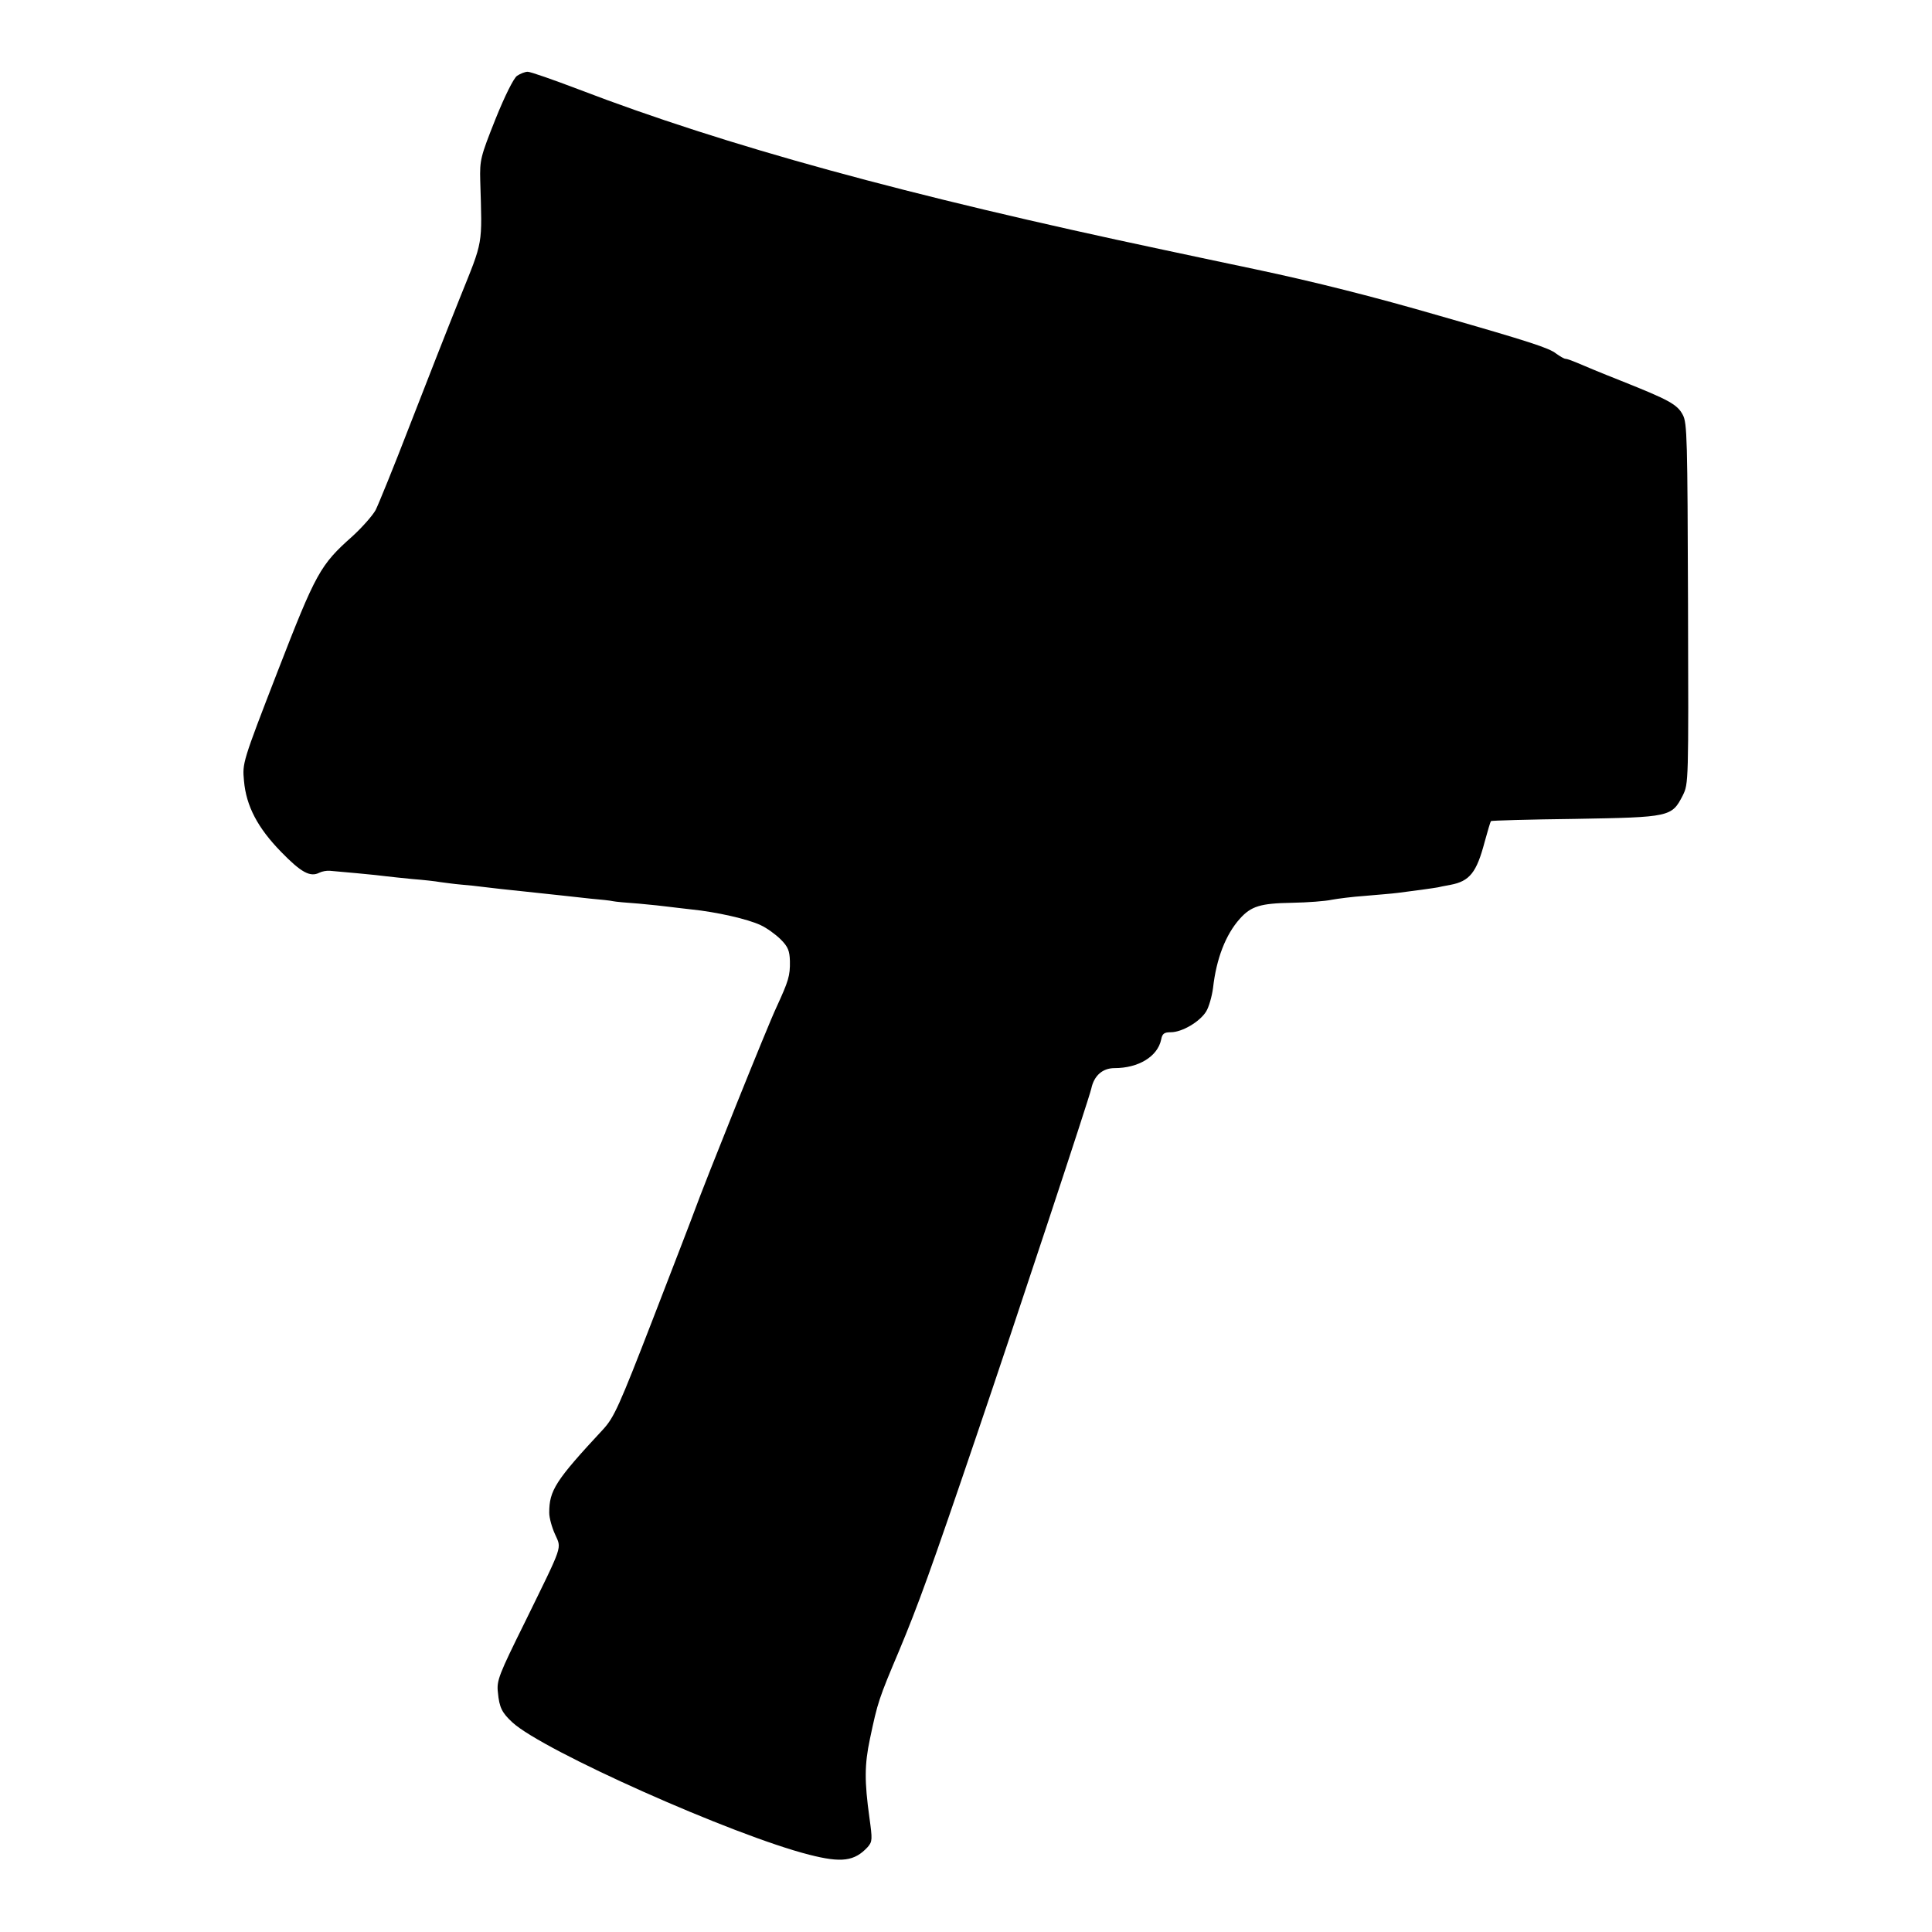 <?xml version="1.0" standalone="no"?>
<!DOCTYPE svg PUBLIC "-//W3C//DTD SVG 20010904//EN"
 "http://www.w3.org/TR/2001/REC-SVG-20010904/DTD/svg10.dtd">
<svg version="1.0" xmlns="http://www.w3.org/2000/svg"
 width="700pt" height="700pt" viewBox="0 0 700 700"
 preserveAspectRatio="xMidYMid meet">
<g transform="translate(0,700) scale(0.1,-0.1)"
fill="#000000" stroke="none">
<path d="M1873 6725 c-12 -9 -43 -70 -78 -157 -54 -136 -57 -147 -55 -223 7
-240 12 -211 -74 -425 -43 -107 -125 -316 -182 -463 -57 -148 -113 -285 -123
-305 -11 -20 -49 -63 -84 -95 -117 -104 -132 -131 -272 -492 -127 -328 -127
-330 -121 -394 8 -92 50 -171 135 -258 72 -74 105 -92 138 -75 10 5 27 8 38 7
11 -1 56 -5 100 -9 44 -4 91 -9 105 -11 14 -2 57 -6 95 -10 39 -3 84 -8 100
-11 17 -2 50 -7 75 -9 25 -2 63 -6 85 -9 22 -3 87 -10 145 -16 58 -6 121 -13
140 -15 19 -2 64 -7 100 -11 36 -3 72 -7 80 -9 8 -2 51 -6 95 -9 44 -4 91 -9
105 -11 14 -2 52 -6 85 -10 90 -9 205 -35 251 -57 22 -10 55 -34 73 -52 26
-26 32 -41 33 -78 1 -54 -5 -72 -49 -168 -31 -65 -259 -633 -297 -738 -7 -20
-75 -196 -150 -390 -123 -318 -141 -357 -180 -400 -174 -187 -196 -222 -196
-303 0 -19 10 -54 21 -78 24 -54 31 -32 -108 -316 -96 -194 -104 -214 -99
-257 5 -55 15 -74 53 -109 111 -102 799 -409 1075 -479 117 -30 164 -24 212
28 17 20 17 27 6 107 -18 130 -18 191 2 285 28 133 32 145 106 320 68 163 114
289 279 775 142 417 410 1228 417 1261 10 47 41 74 84 74 87 0 156 42 169 103
4 22 11 27 35 27 41 0 105 38 128 75 10 16 21 55 25 85 12 107 46 194 97 251
41 46 75 56 188 58 58 1 123 6 145 11 22 4 76 11 120 14 44 4 98 8 120 11 42
5 136 18 145 20 3 1 23 5 45 9 70 13 95 45 124 155 11 40 21 74 23 76 1 2 139
6 306 8 343 6 349 7 389 85 21 43 21 44 19 695 -2 597 -3 655 -19 684 -20 38
-50 54 -223 123 -71 28 -143 58 -161 66 -17 7 -35 14 -41 14 -5 0 -20 9 -34
19 -25 20 -95 43 -423 137 -238 69 -452 123 -665 168 -91 19 -241 51 -335 71
-930 197 -1586 377 -2118 581 -92 35 -175 64 -185 64 -10 0 -27 -7 -39 -15z"/>
</g>
</svg>
